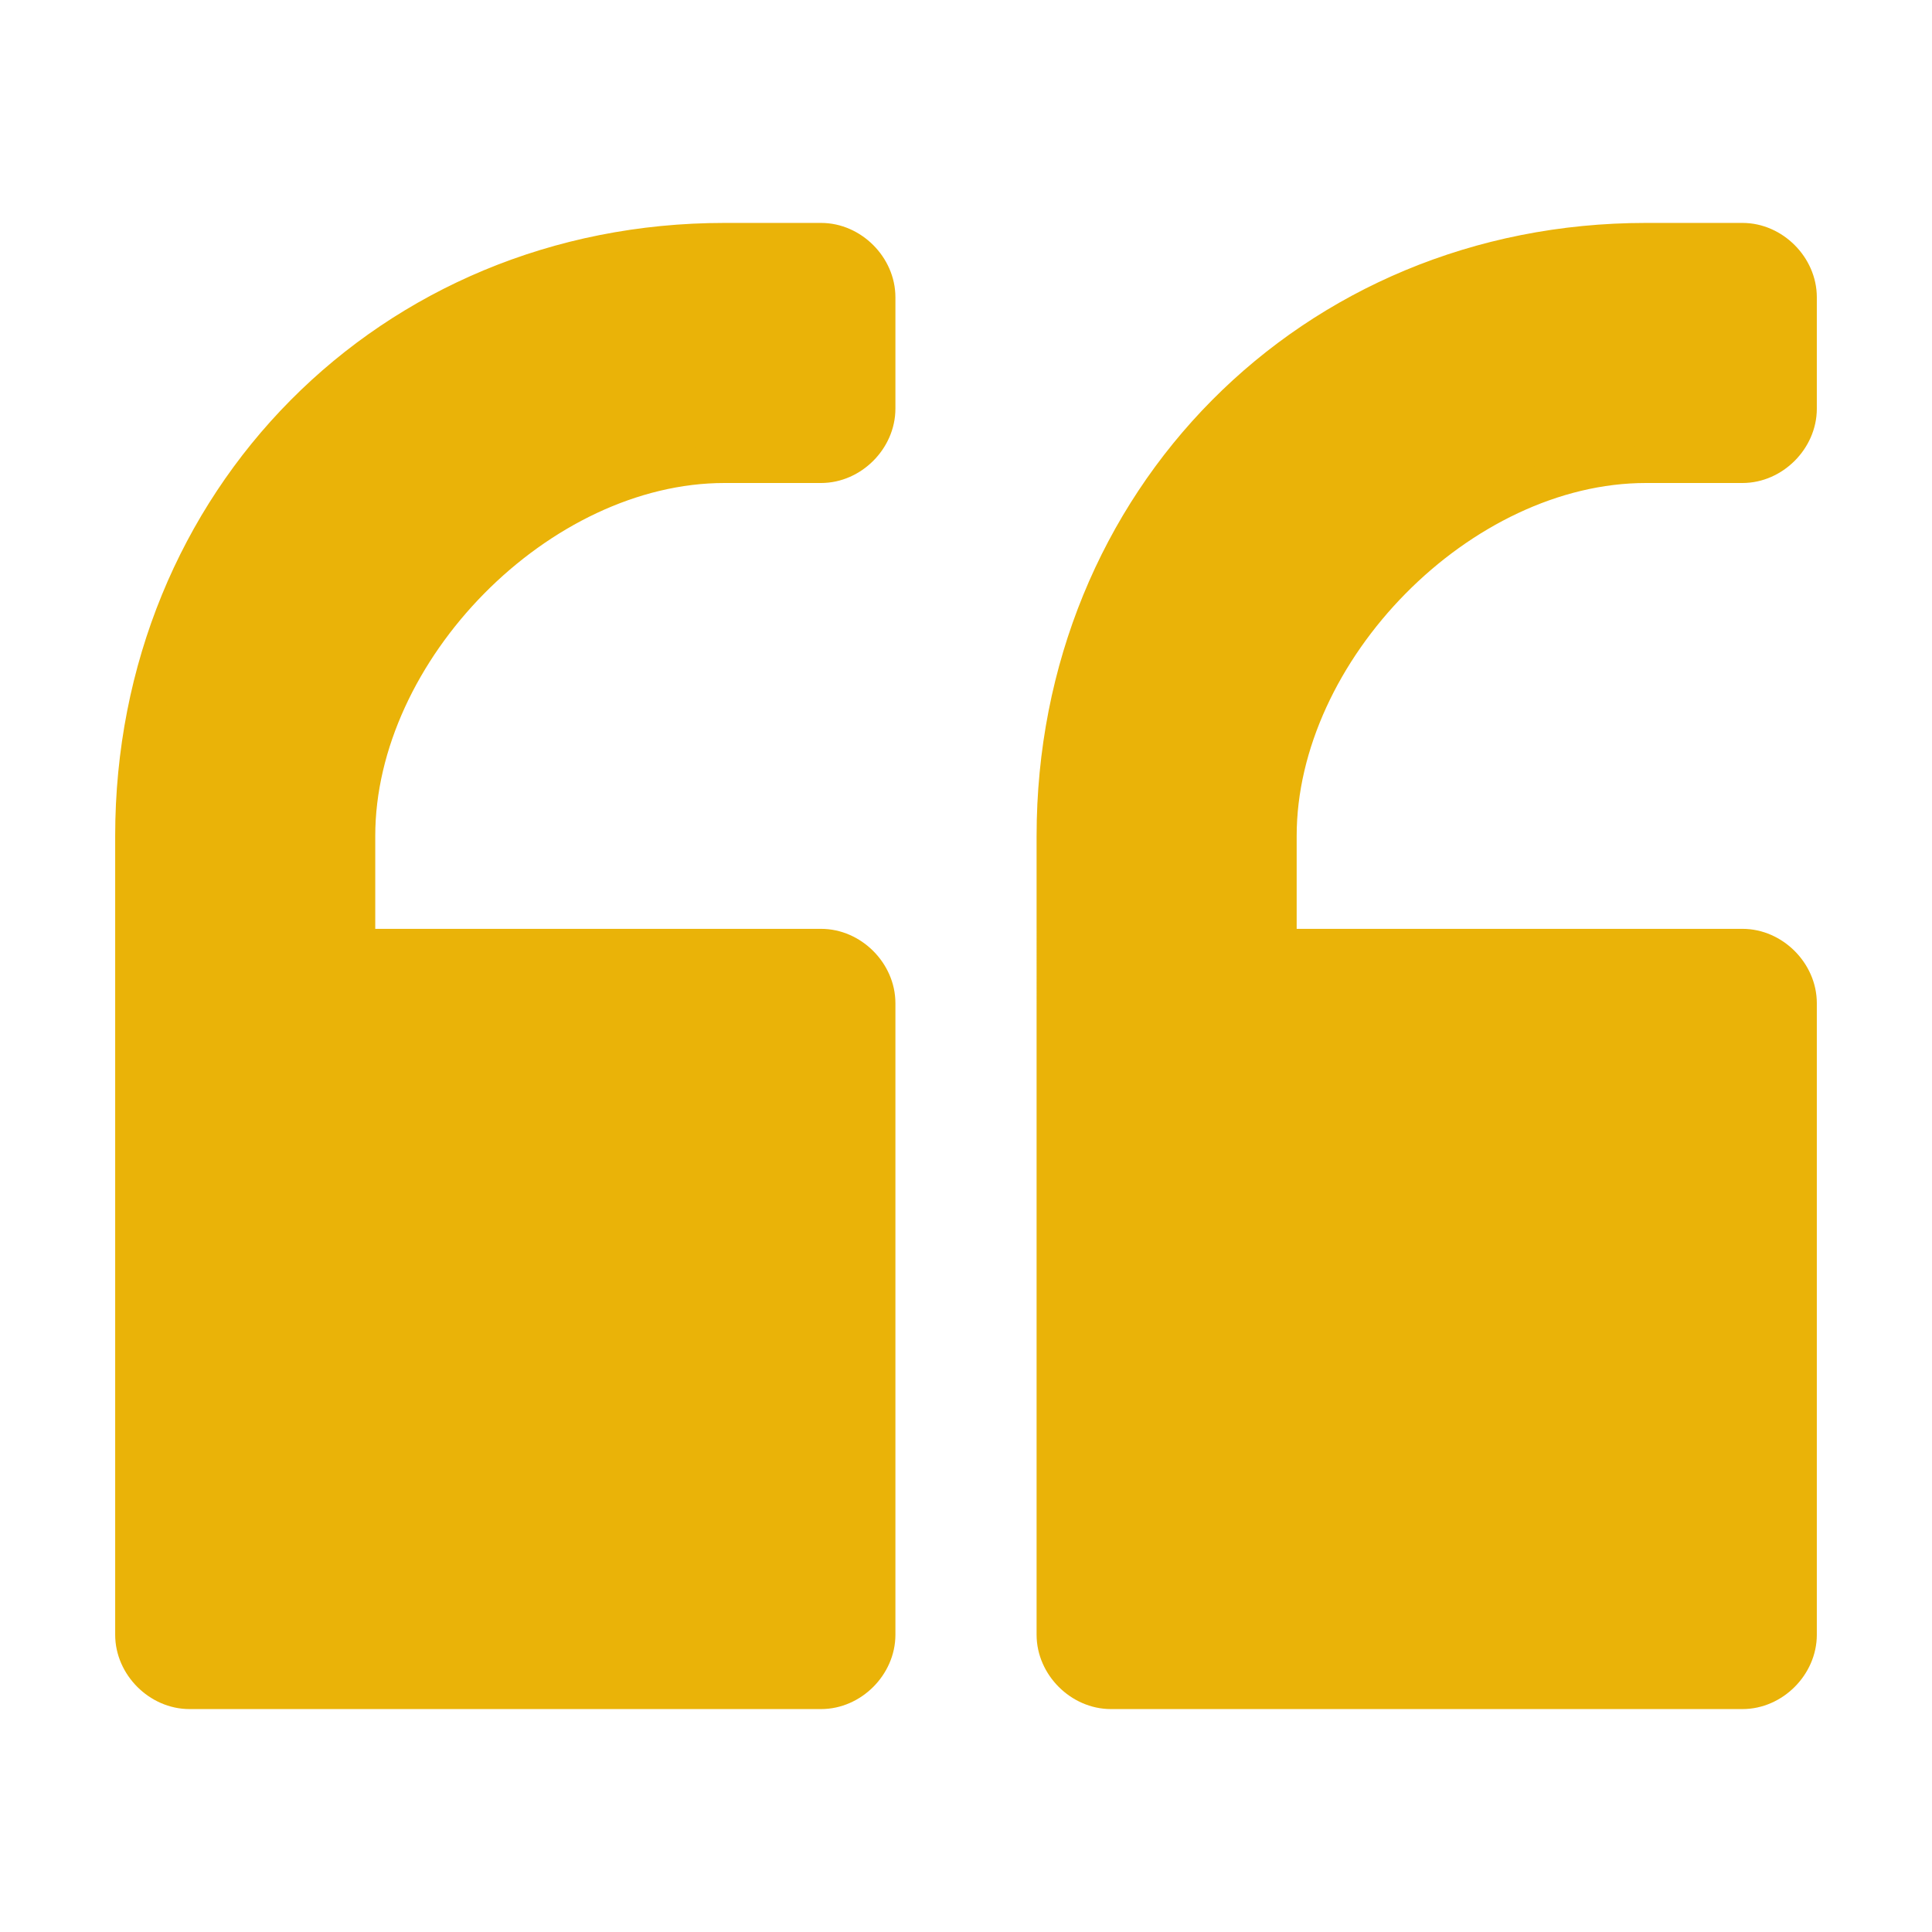 <!DOCTYPE svg PUBLIC "-//W3C//DTD SVG 1.1//EN" "http://www.w3.org/Graphics/SVG/1.1/DTD/svg11.dtd">
<!-- Uploaded to: SVG Repo, www.svgrepo.com, Transformed by: SVG Repo Mixer Tools -->
<svg fill="#EAB308" xmlns="http://www.w3.org/2000/svg" width="800px" height="800px" viewBox="0 0 52 52" enable-background="new 0 0 52 52" xml:space="preserve" stroke="#EAB308">
<g id="SVGRepo_bgCarrier" stroke-width="0"/>
<g id="SVGRepo_tracerCarrier" stroke-linecap="round" stroke-linejoin="round"/>
<g id="SVGRepo_iconCarrier"> <g> <path d="M44.3,6.5c-9,0-15.9,7-15.9,16V44c0,0.8,0.7,1.5,1.5,1.5h17c0.8,0,1.5-0.7,1.5-1.5V27 c0-0.8-0.7-1.5-1.5-1.5H34.4v-3c0-5,4.9-10,9.9-10h2.6c0.8,0,1.5-0.7,1.5-1.5V8c0-0.8-0.7-1.5-1.5-1.5H44.3z"/> <path d="M19.5,6.5c-9,0-15.9,7-15.9,16V44c0,0.8,0.7,1.5,1.5,1.5h17c0.8,0,1.5-0.7,1.5-1.5V27 c0-0.8-0.7-1.5-1.5-1.5H9.6v-3c0-5,4.9-10,9.9-10h2.6c0.8,0,1.5-0.7,1.5-1.5V8c0-0.8-0.7-1.5-1.5-1.5H19.5z"/> </g> <path d="M30.5,8"/> </g>
</svg>